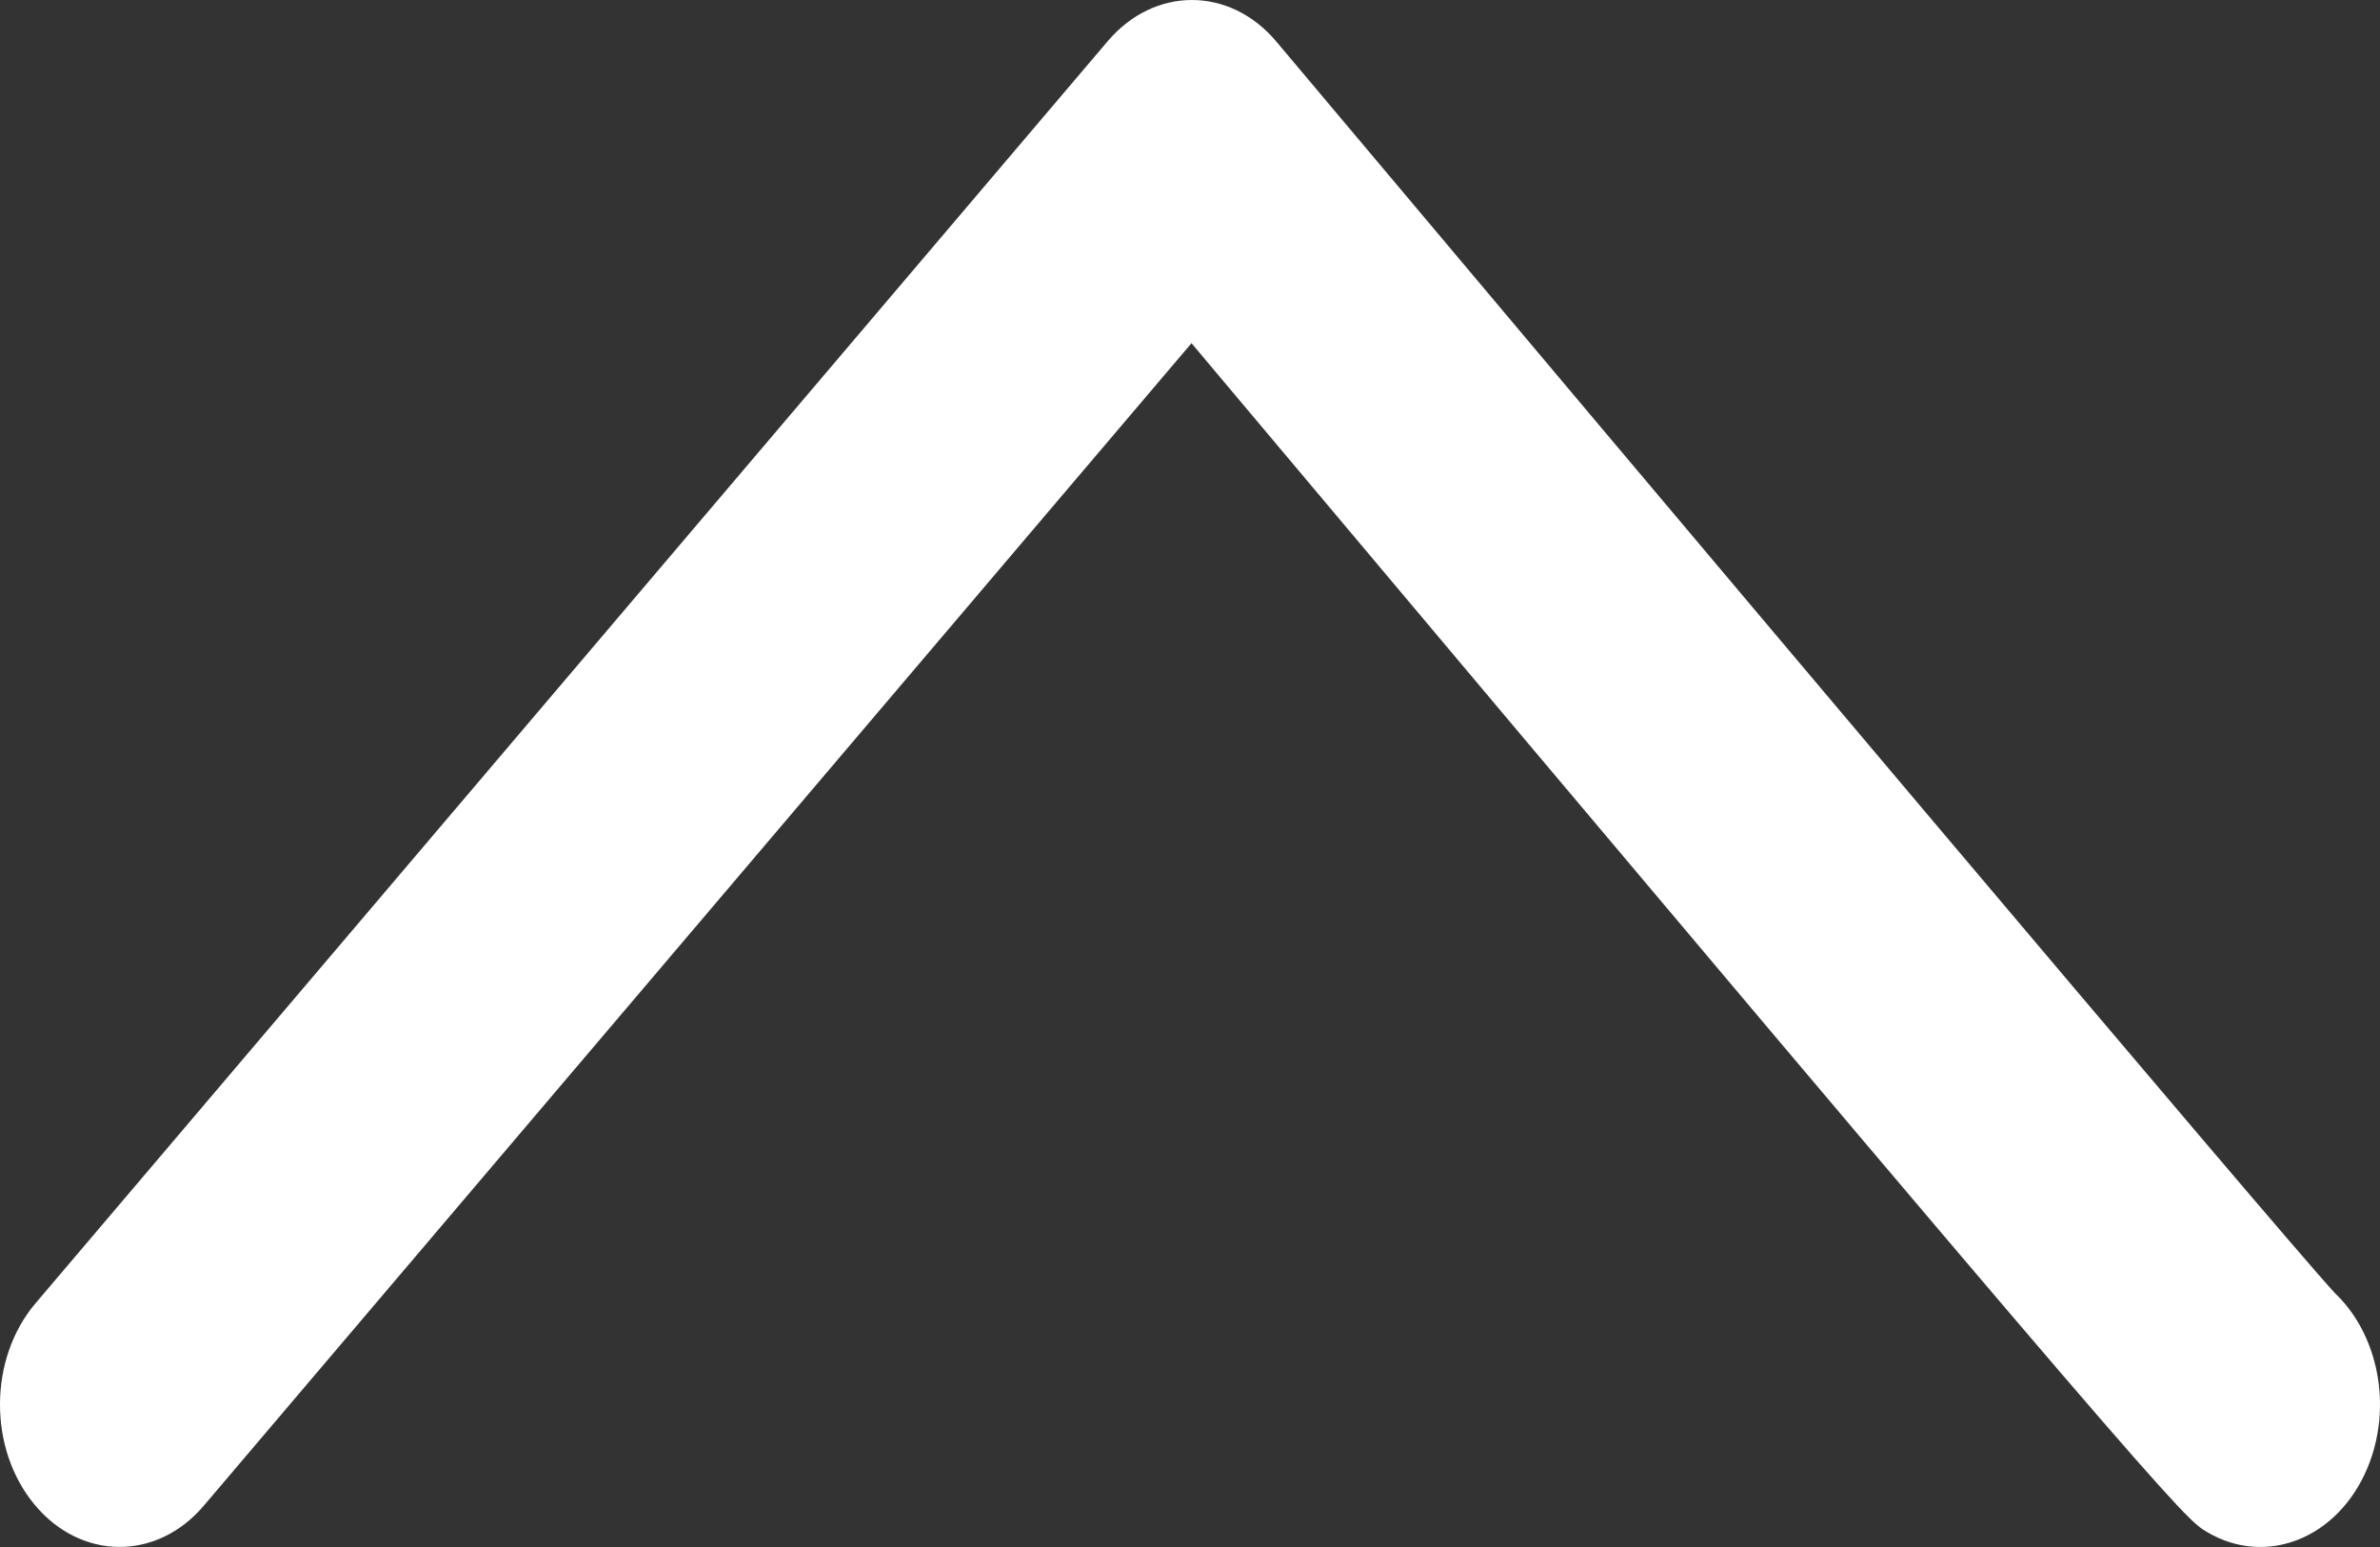 <?xml version="1.0" encoding="UTF-8"?>
<svg width="40px" height="26px" viewBox="0 0 40 26" version="1.1" xmlns="http://www.w3.org/2000/svg" xmlns:xlink="http://www.w3.org/1999/xlink">
    <rect x="0" y="0" width="40" height="26" fill="#333333" stroke="none"/>
    <!-- Generator: Sketch 52.5 (67469) - https://www.bohemiancoding.com/sketch -->
    <title>Group 3 Copy 5</title>
    <desc>Created with Sketch.</desc>
    <g id="Page-1" stroke="none" stroke-width="1" fill="#0855c4" fill-rule="evenodd">
        <g id="Group-3-Copy-5" transform="translate(20, 13) rotate(-180) translate(-20, -13) " fill="#fff">
            <path d="M19.968,26 C19.453,26 18.938,25.766 18.546,25.298 C11.869,17.355 1.715,5.307 0.759,4.268 C0.03,3.579 -0.22,2.355 0.213,1.324 C0.71,0.142 1.915,-0.338 2.911,0.254 C3.293,0.48 3.456,0.578 19.975,20.232 L36.575,0.694 C37.365,-0.237 38.639,-0.228 39.419,0.712 C40.2,1.651 40.193,3.167 39.403,4.096 L21.382,25.309 C20.99,25.77 20.478,26 19.968,26" id="Fill-1"></path>
        </g>
    </g>
</svg>